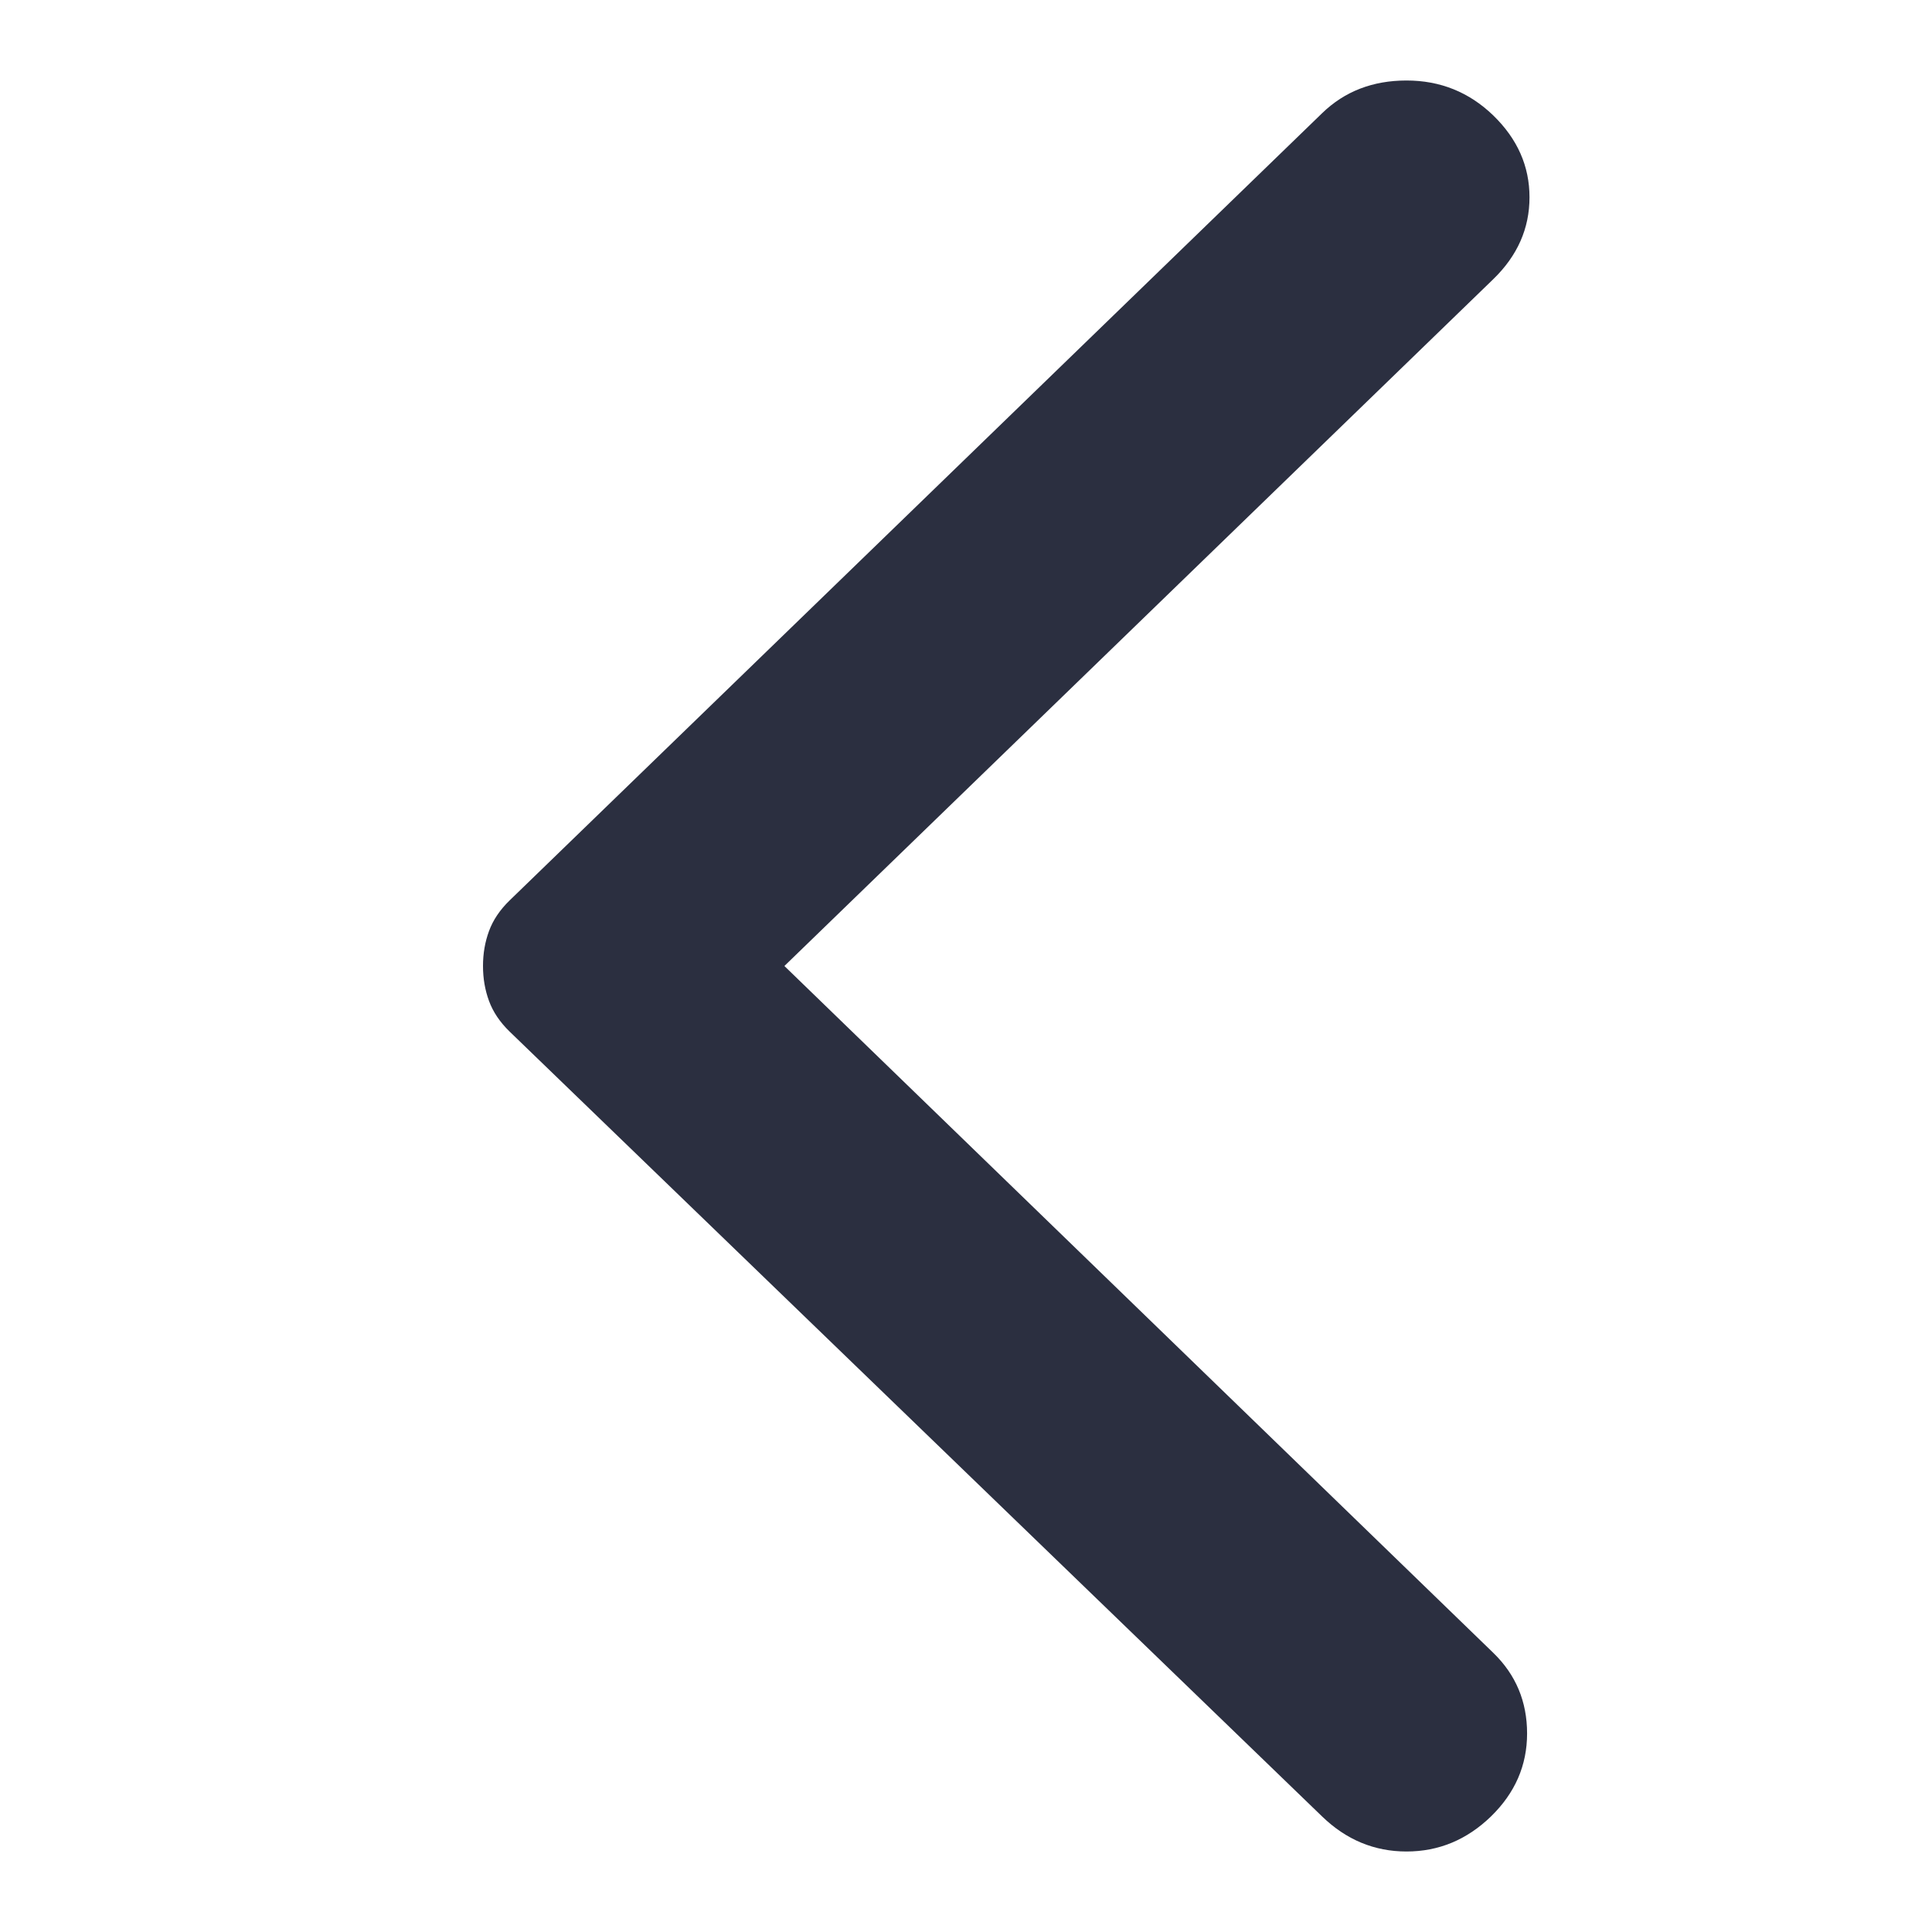 <svg width="24" height="24" viewBox="0 0 24 24" fill="none" xmlns="http://www.w3.org/2000/svg">
<rect width="24" height="24" fill="white"/>
<path d="M16.424 22.565L6.329 12.813C6.21 12.697 6.125 12.571 6.075 12.435C6.025 12.3 6 12.155 6 12C6 11.845 6.025 11.7 6.075 11.565C6.125 11.429 6.21 11.303 6.329 11.187L16.424 1.406C16.703 1.135 17.053 1 17.472 1C17.892 1 18.251 1.145 18.551 1.435C18.85 1.726 19 2.064 19 2.451C19 2.838 18.85 3.177 18.551 3.467L9.744 12L18.551 20.533C18.83 20.804 18.97 21.137 18.97 21.534C18.97 21.931 18.82 22.274 18.521 22.565C18.221 22.855 17.872 23 17.472 23C17.073 23 16.724 22.855 16.424 22.565Z" fill="#2B2F40"/>
</svg>
